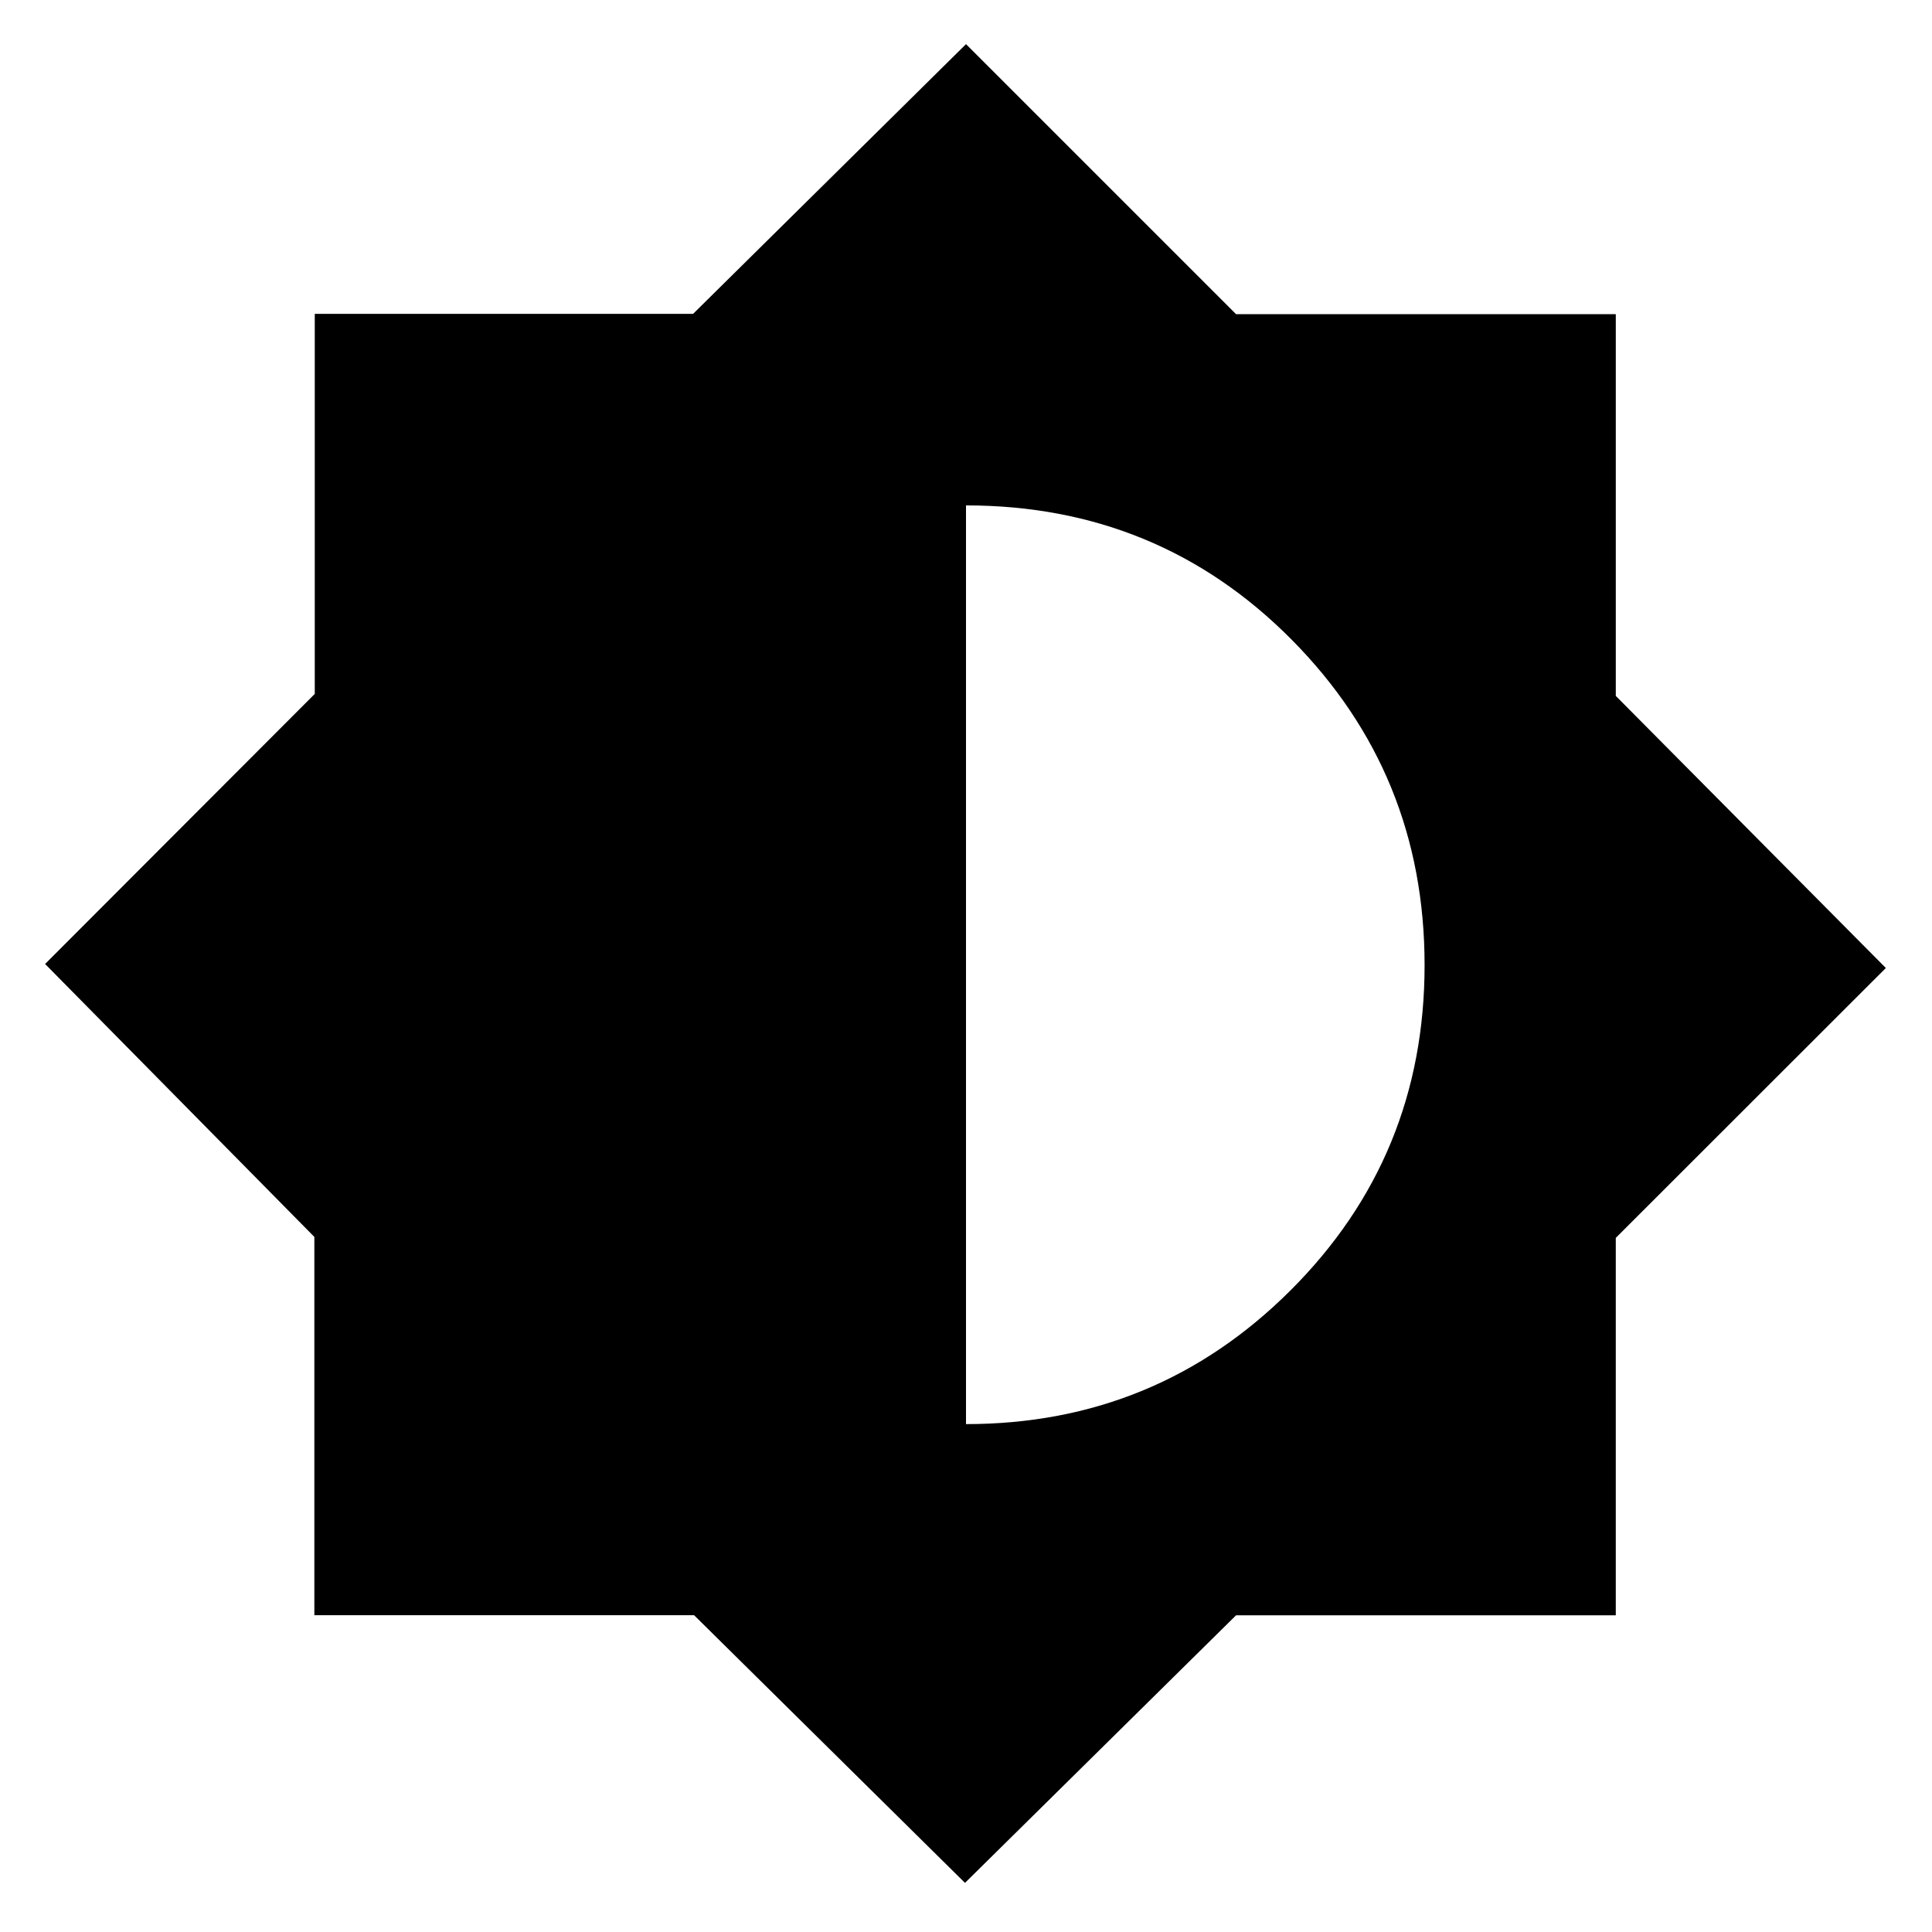 <svg xmlns="http://www.w3.org/2000/svg" height="20" viewBox="0 -960 960 960" width="20"><path d="M479.5-24.413 344.898-157.406H156.2v-187.98L22.413-481l133.993-134.202v-188.837h187.98L480-938.065l134.205 134.187h188.673v189.673L937.065-479 802.874-344.898v187.528H614.196L479.5-24.413Zm.5-227.957q94.652 0 161.261-66.459 66.608-66.46 66.608-161.613 0-95.154-66.128-161.791Q575.612-708.869 480-708.869v456.499Z"/></svg>